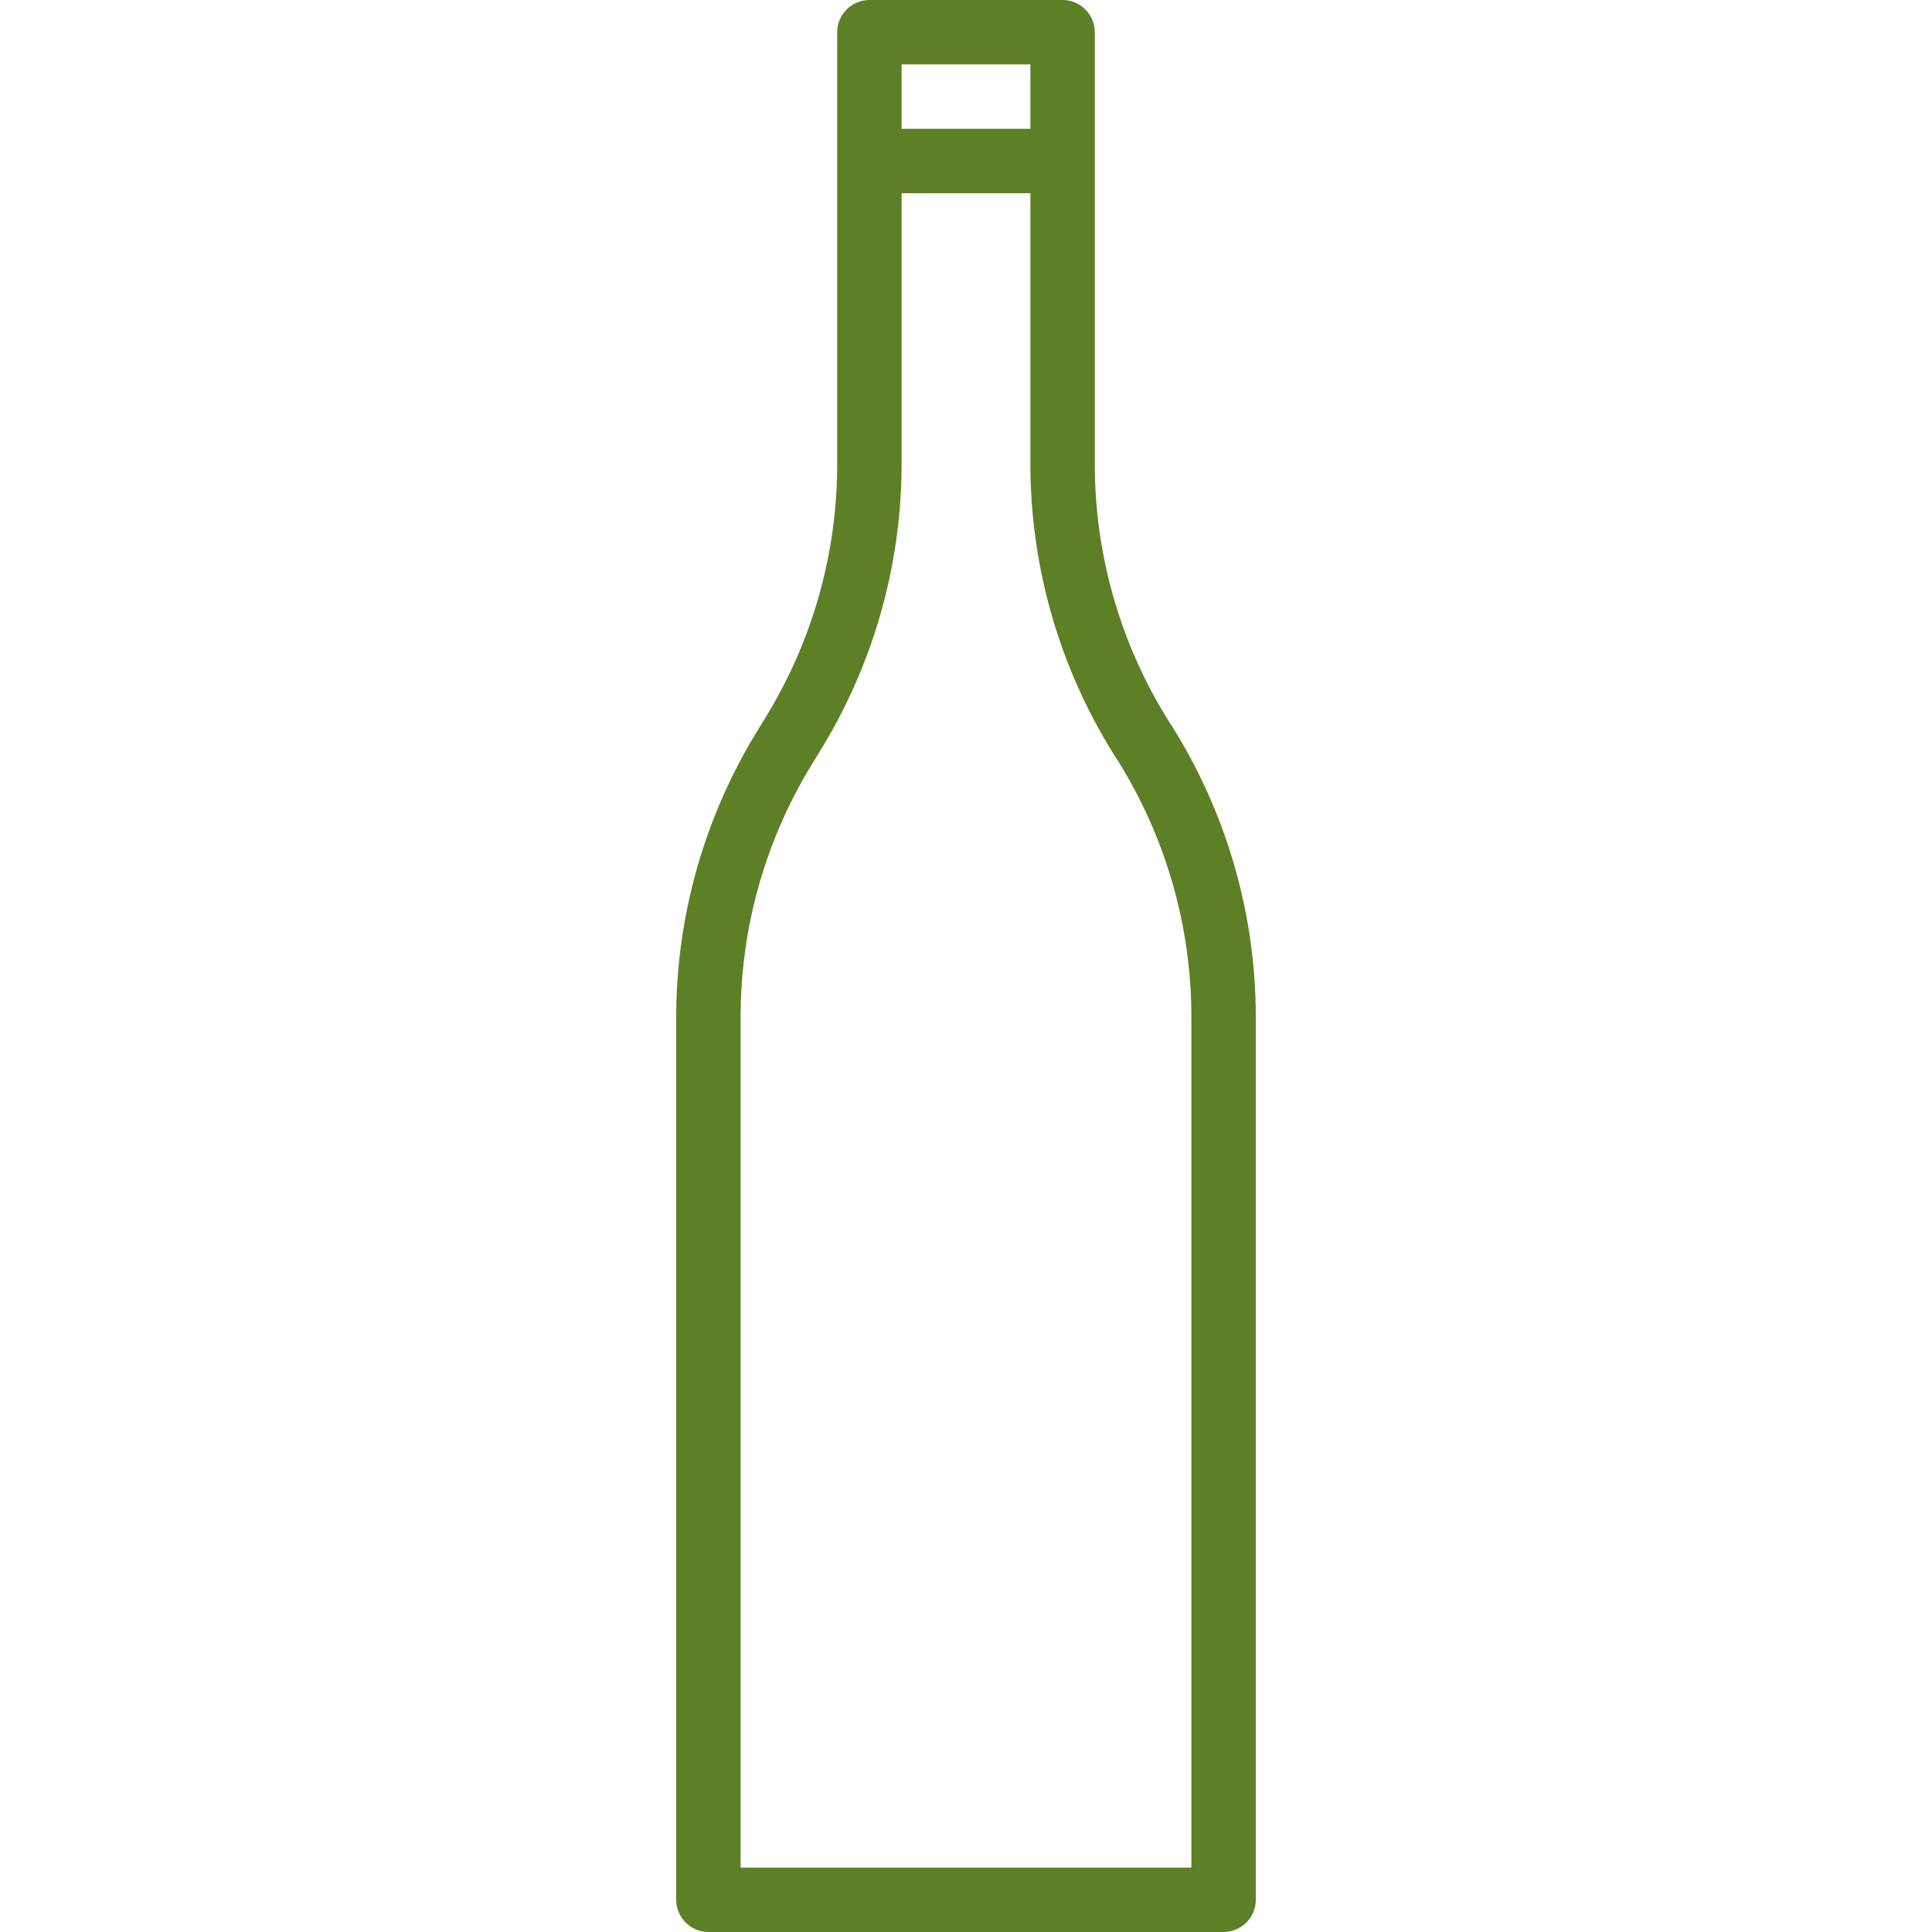 <?xml version="1.0" encoding="utf-8"?>
<!-- Generator: Adobe Illustrator 25.1.0, SVG Export Plug-In . SVG Version: 6.00 Build 0)  -->
<svg version="1.1" id="Capa_1" xmlns="http://www.w3.org/2000/svg" xmlns:xlink="http://www.w3.org/1999/xlink" x="0px" y="0px"
	 viewBox="0 0 480 480" style="enable-background:new 0 0 480 480;" xml:space="preserve">
<style type="text/css">
	.st0{fill:#5D8026;}
</style>
<path class="st0" d="M290.2,178.9c-11.9-19.1-18.2-41.1-18.2-63.6V8c0-4.4-3.6-8-8-8h-48c-4.4,0-8,3.6-8,8v107.3
	c0,22.5-6.3,44.5-18.2,63.6l-1.1,1.8c-13.5,21.6-20.7,46.6-20.7,72.1V472c0,4.4,3.6,8,8,8h128c4.4,0,8-3.6,8-8V252.7
	c0-25.5-7.2-50.5-20.7-72.1L290.2,178.9z M224,16h32v16h-32V16z M296,464H184V252.7c0-22.5,6.3-44.5,18.2-63.6l1.1-1.8
	c13.5-21.6,20.7-46.6,20.7-72.1V48h32v67.3c0,25.5,7.2,50.5,20.7,72.1l1.1,1.7c11.9,19.1,18.2,41.1,18.2,63.6V464z"/>
</svg>
